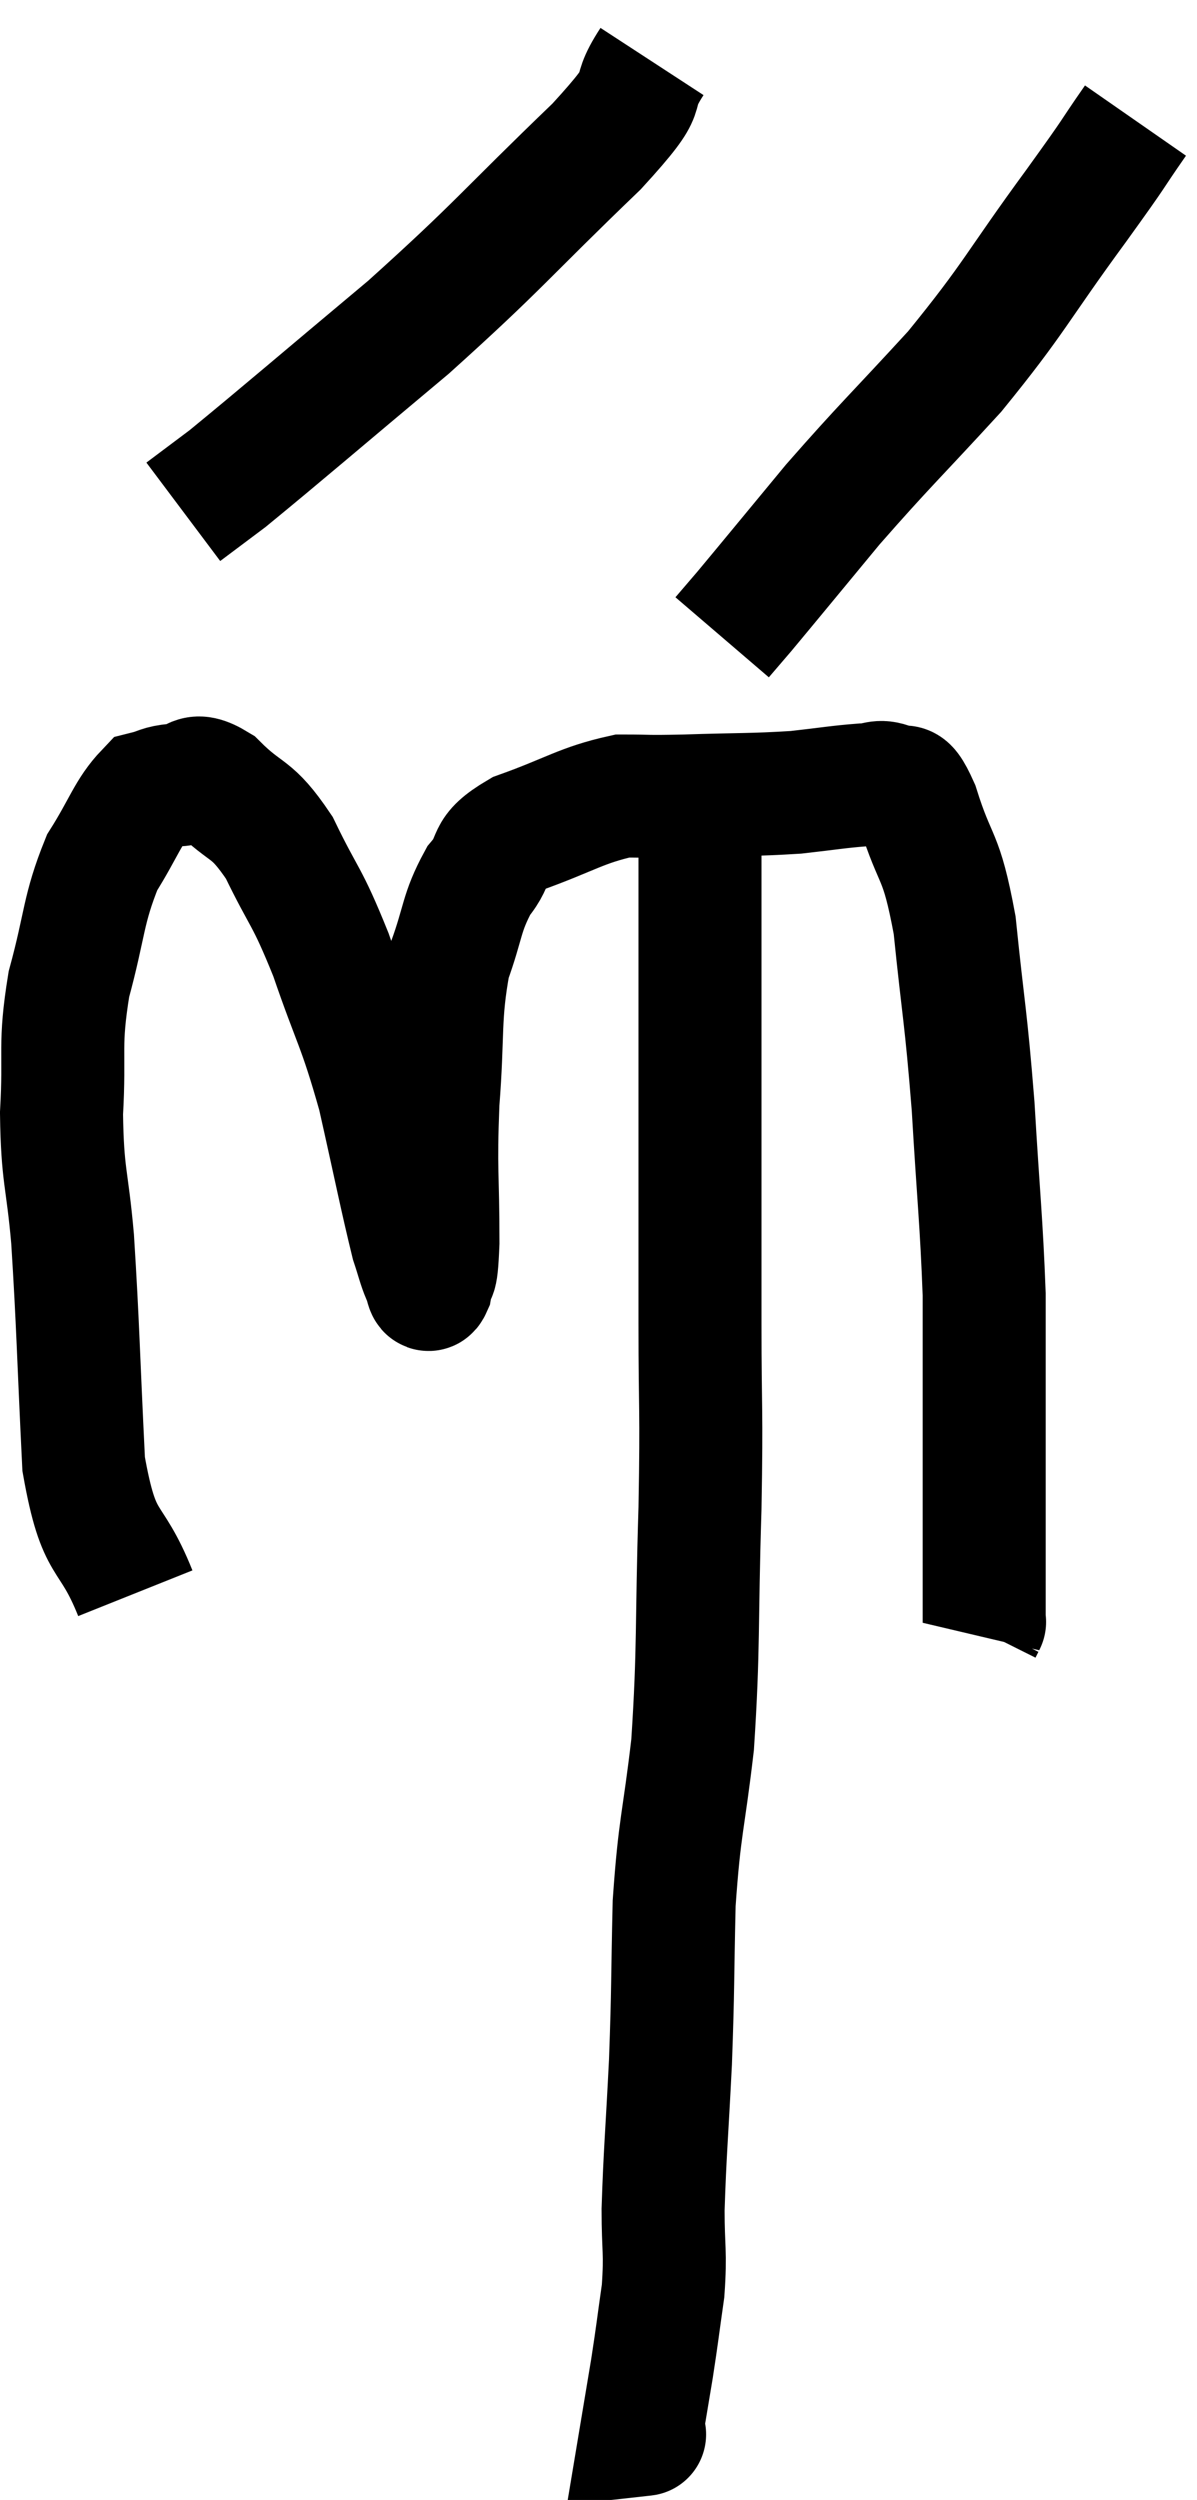 <svg xmlns="http://www.w3.org/2000/svg" viewBox="11.3 6.62 19.46 40.64" width="19.46" height="40.64"><path d="M 13.5 32.52 C 13.08 31.47, 12.915 31.86, 12.66 30.42 C 12.57 28.59, 12.57 28.185, 12.48 26.76 C 12.39 25.74, 12.315 25.755, 12.3 24.72 C 12.36 23.67, 12.255 23.64, 12.42 22.62 C 12.69 21.63, 12.645 21.42, 12.96 20.64 C 13.32 20.07, 13.38 19.815, 13.68 19.5 C 13.92 19.44, 13.875 19.41, 14.16 19.38 C 14.49 19.38, 14.4 19.125, 14.82 19.38 C 15.33 19.89, 15.375 19.71, 15.84 20.4 C 16.26 21.27, 16.275 21.135, 16.68 22.14 C 17.07 23.28, 17.13 23.25, 17.46 24.42 C 17.73 25.62, 17.82 26.085, 18 26.82 C 18.09 27.09, 18.105 27.18, 18.18 27.36 C 18.24 27.45, 18.24 27.675, 18.3 27.54 C 18.36 27.18, 18.39 27.57, 18.42 26.82 C 18.42 25.68, 18.375 25.68, 18.42 24.54 C 18.51 23.4, 18.435 23.16, 18.6 22.26 C 18.84 21.6, 18.795 21.465, 19.08 20.94 C 19.41 20.55, 19.155 20.505, 19.74 20.16 C 20.58 19.86, 20.745 19.71, 21.42 19.56 C 21.93 19.56, 21.735 19.575, 22.44 19.56 C 23.34 19.53, 23.52 19.545, 24.24 19.5 C 24.78 19.44, 24.93 19.41, 25.32 19.38 C 25.56 19.38, 25.575 19.29, 25.8 19.38 C 26.01 19.56, 25.965 19.17, 26.22 19.74 C 26.52 20.7, 26.595 20.445, 26.82 21.66 C 26.97 23.13, 27 23.1, 27.12 24.6 C 27.21 26.13, 27.255 26.46, 27.3 27.66 C 27.3 28.53, 27.3 28.305, 27.3 29.4 C 27.3 30.72, 27.3 31.14, 27.3 32.04 C 27.3 32.52, 27.3 32.76, 27.3 33 C 27.3 33, 27.315 32.97, 27.3 33 L 27.24 33.12" fill="none" stroke="black" stroke-width="2"></path><path d="M 22.68 19.8 C 22.68 20.76, 22.68 20.64, 22.68 21.72 C 22.68 22.92, 22.68 22.515, 22.68 24.12 C 22.68 26.13, 22.68 26.385, 22.68 28.14 C 22.68 29.64, 22.71 29.43, 22.68 31.14 C 22.62 33.06, 22.665 33.375, 22.56 34.98 C 22.41 36.27, 22.35 36.27, 22.26 37.56 C 22.23 38.85, 22.245 38.895, 22.2 40.14 C 22.14 41.34, 22.11 41.61, 22.08 42.54 C 22.08 43.2, 22.125 43.215, 22.08 43.86 C 21.99 44.49, 21.99 44.535, 21.9 45.12 C 21.81 45.66, 21.765 45.93, 21.72 46.2 C 21.72 46.2, 21.855 46.185, 21.72 46.2 L 21.18 46.26" fill="none" stroke="black" stroke-width="2"></path><path d="M 21.9 7.62 C 21.45 8.31, 21.99 7.92, 21 9 C 19.47 10.47, 19.44 10.59, 17.94 11.94 C 16.47 13.17, 15.915 13.65, 15 14.4 L 14.28 14.94" fill="none" stroke="black" stroke-width="2"></path><path d="M 29.76 8.58 C 29.28 9.27, 29.535 8.94, 28.8 9.96 C 27.81 11.31, 27.81 11.445, 26.82 12.66 C 25.83 13.74, 25.695 13.845, 24.84 14.82 C 24.12 15.69, 23.85 16.02, 23.4 16.56 L 23.04 16.98" fill="none" stroke="black" stroke-width="2"></path></svg>